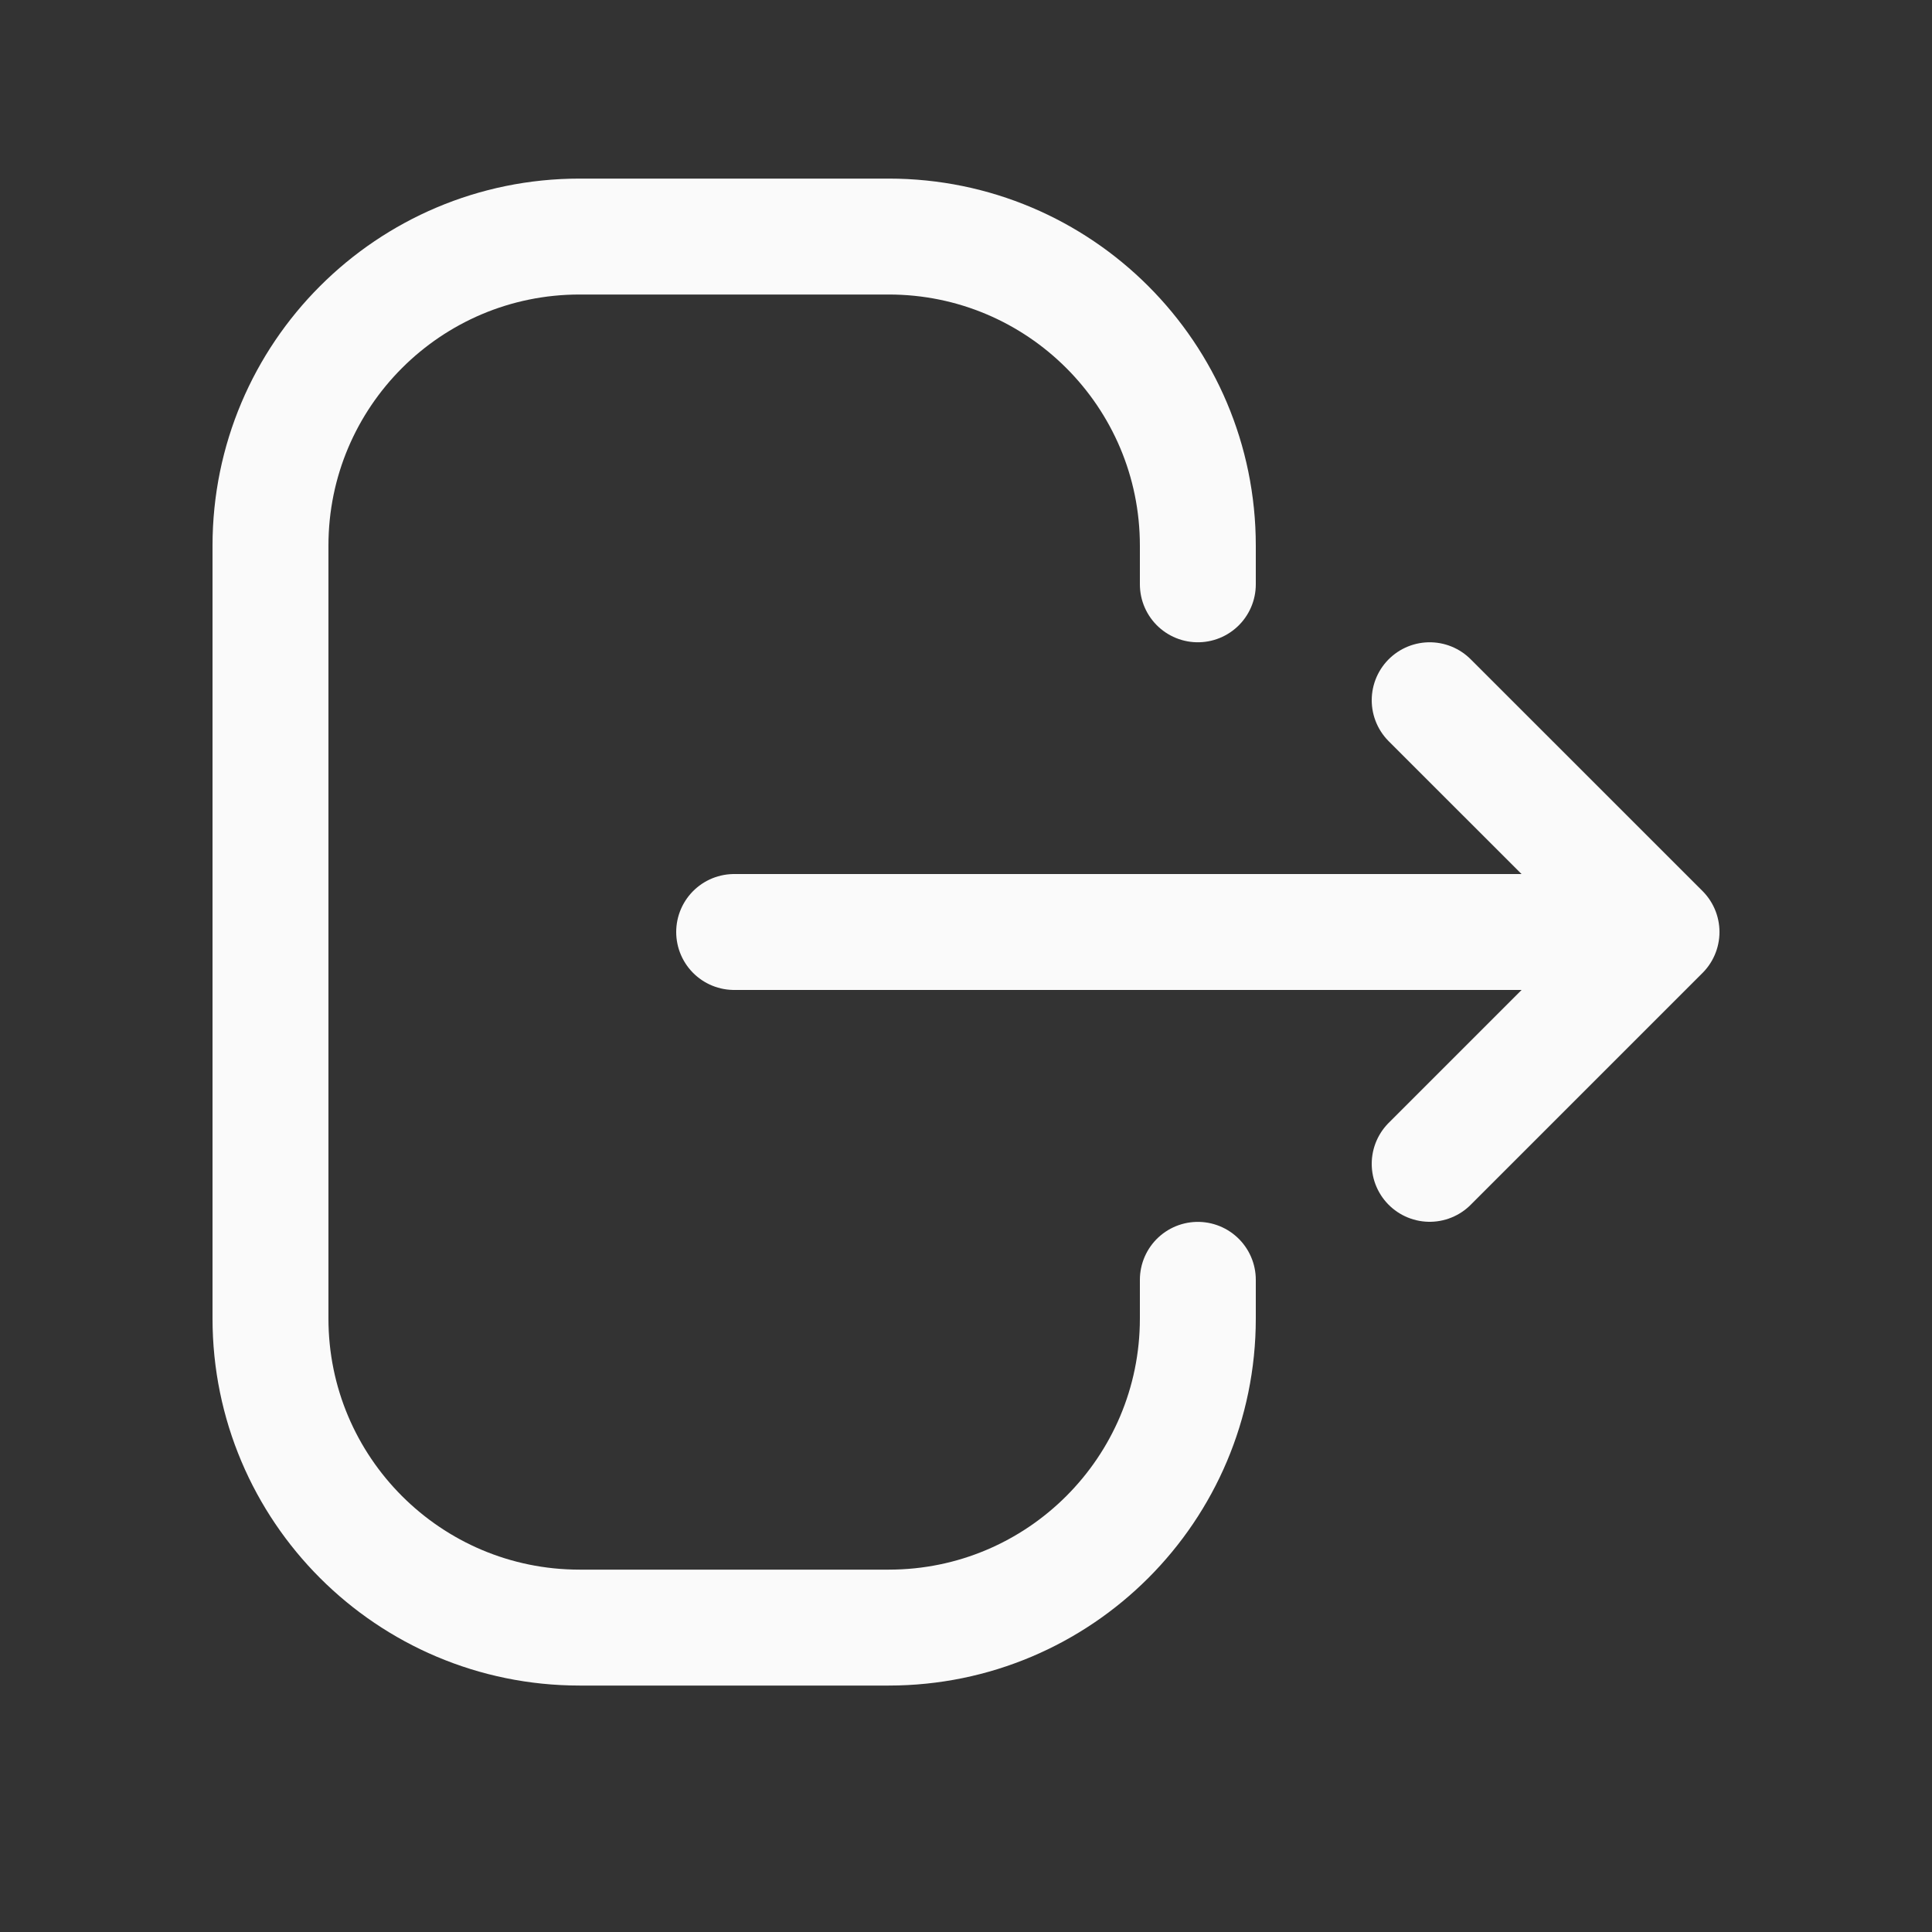 <svg width="25" height="25" viewBox="0 0 25 25" fill="none" xmlns="http://www.w3.org/2000/svg">
<rect x="0" y="0" width="25" height="25" fill="#333333" stroke="none"/>
<g id="Sign Out">
<path id="Vector 345" d="M18.5 9.061L21.5 12.06M21.5 12.06L18.5 15.06M21.5 12.06H9.5" stroke="#FAFAFA" stroke-width="1.5" stroke-linecap="round" stroke-linejoin="round"/>
<path id="Vector 355" d="M15.5 7.561V7.061C15.5 4.851 13.709 3.061 11.5 3.061H7.5C5.291 3.061 3.5 4.851 3.5 7.061V17.061C3.5 19.27 5.291 21.061 7.5 21.061H11.5C13.709 21.061 15.5 19.27 15.5 17.061V16.561" stroke="#FAFAFA" stroke-width="1.5" stroke-linecap="round" stroke-linejoin="round"/>
</g>
</svg>
